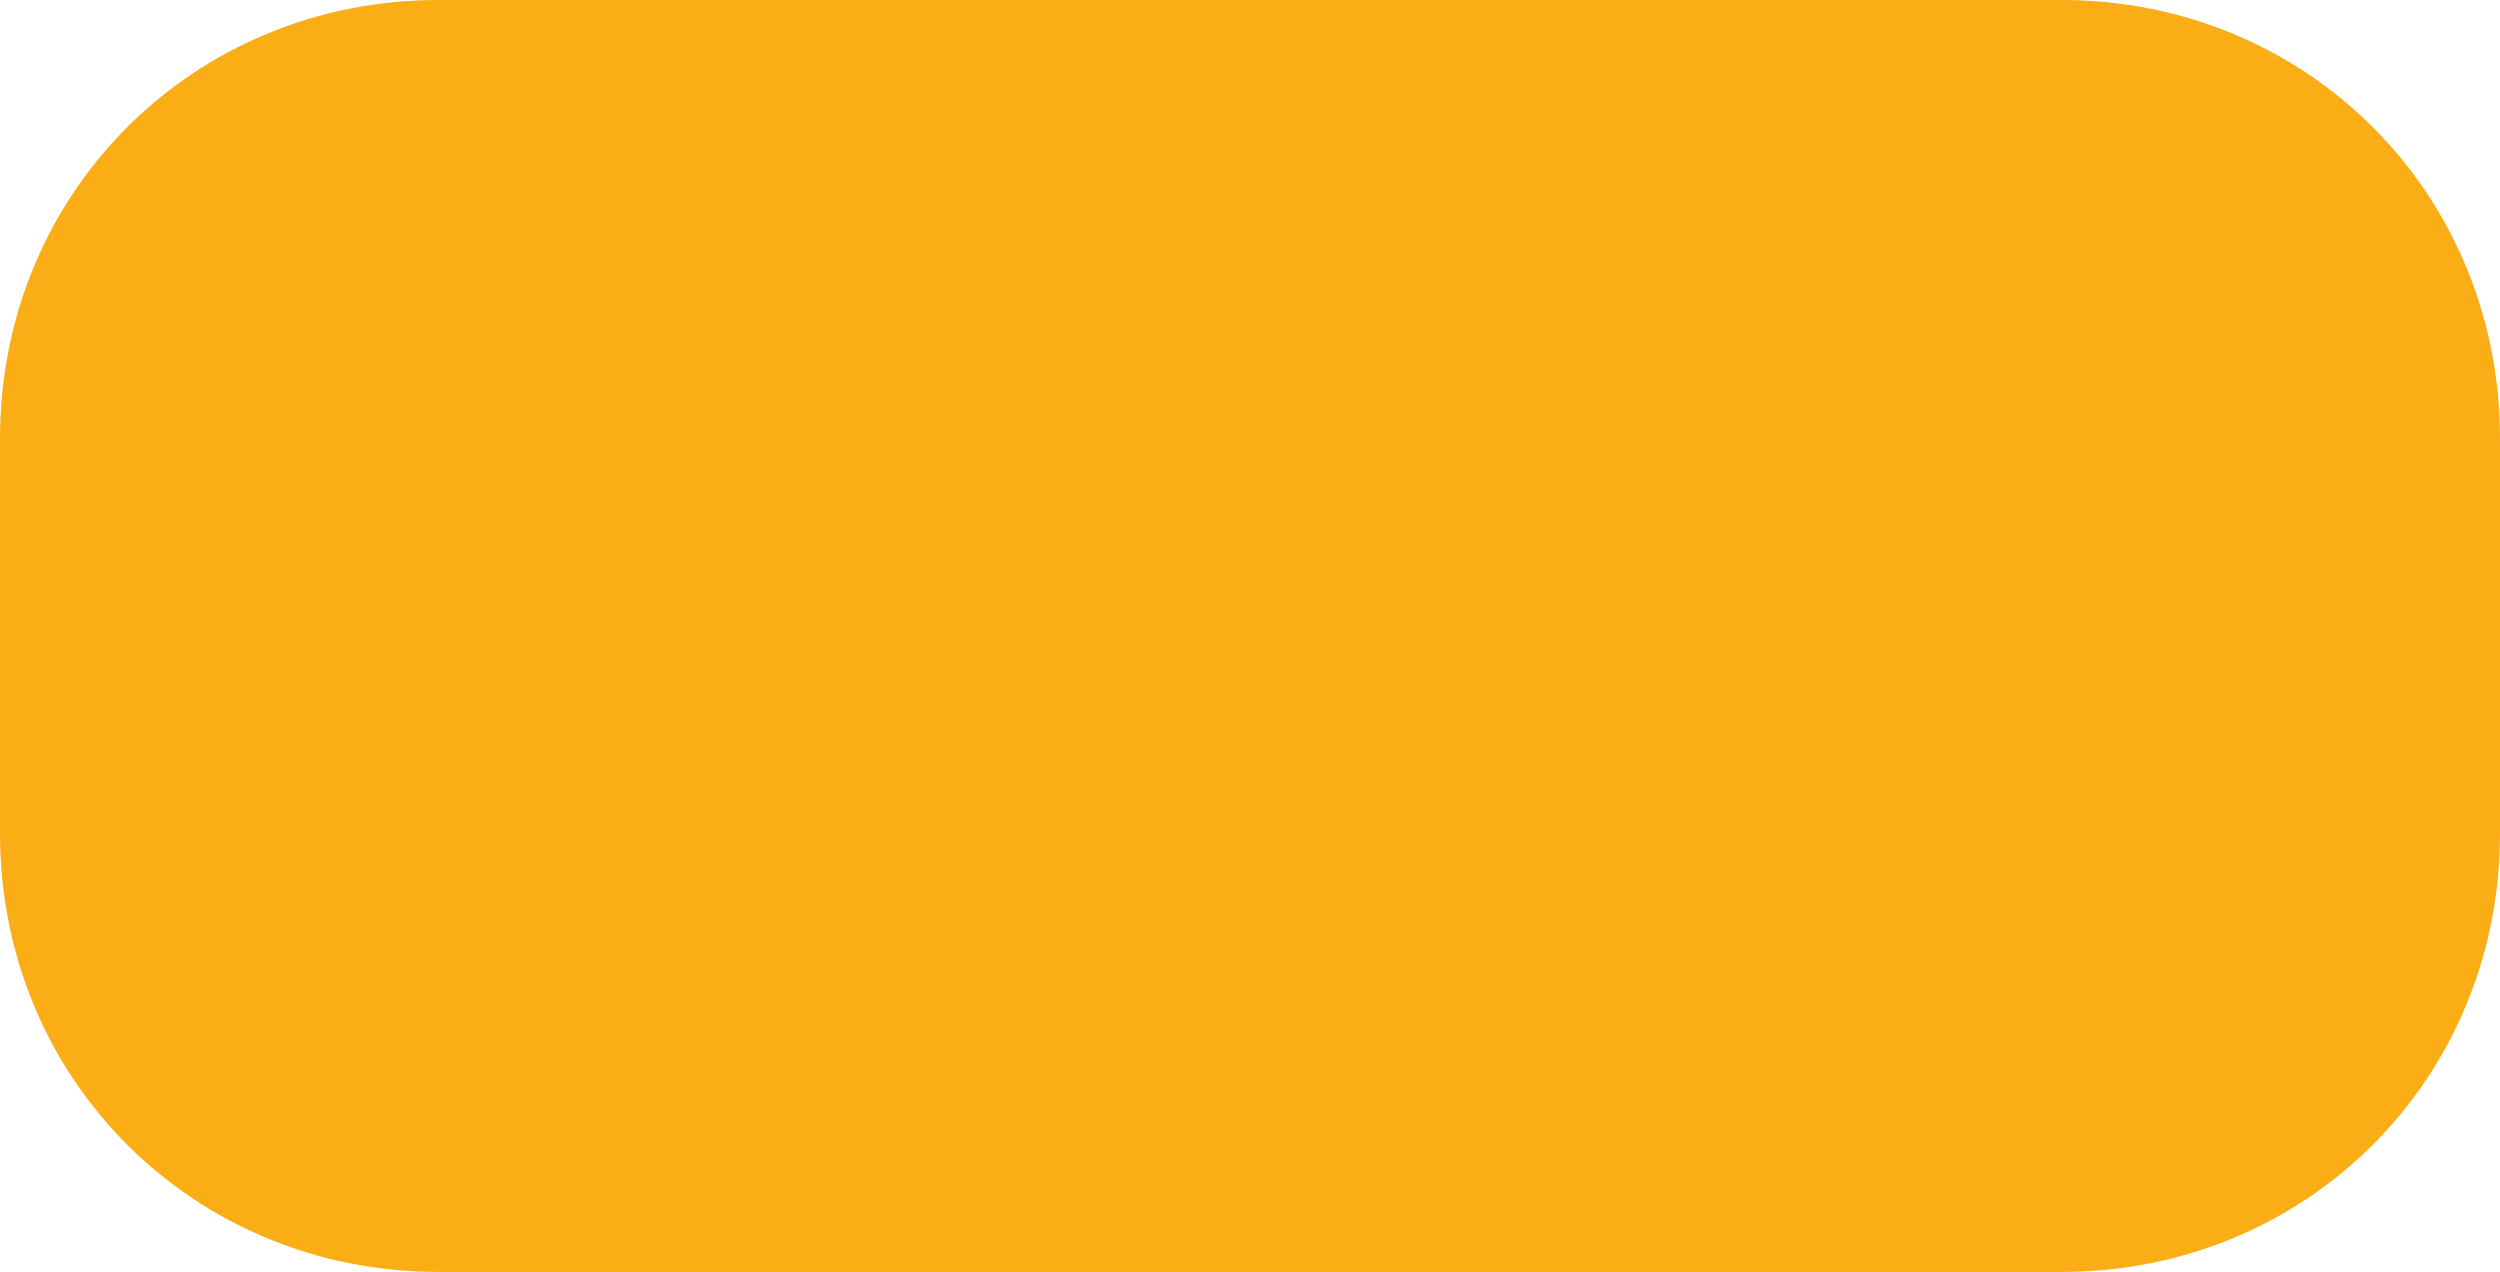 ﻿<?xml version="1.0" encoding="utf-8"?>
<svg version="1.1" xmlns:xlink="http://www.w3.org/1999/xlink" width="57px" height="29px" xmlns="http://www.w3.org/2000/svg">
  <g transform="matrix(1 0 0 1 -813 -26 )">
    <path d="M 0 19  L 0 10  C 0 4.4  4.4 0  10 0  L 35.75 0  L 47 0  C 52.6 0  57 4.4  57 10  L 57 19  C 57 24.6  52.6 29  47 29  L 10 29  C 4.4 29  0 24.6  0 19  Z " fill-rule="nonzero" fill="#faad15" stroke="none" transform="matrix(1 0 0 1 813 26 )" />
  </g>
</svg>